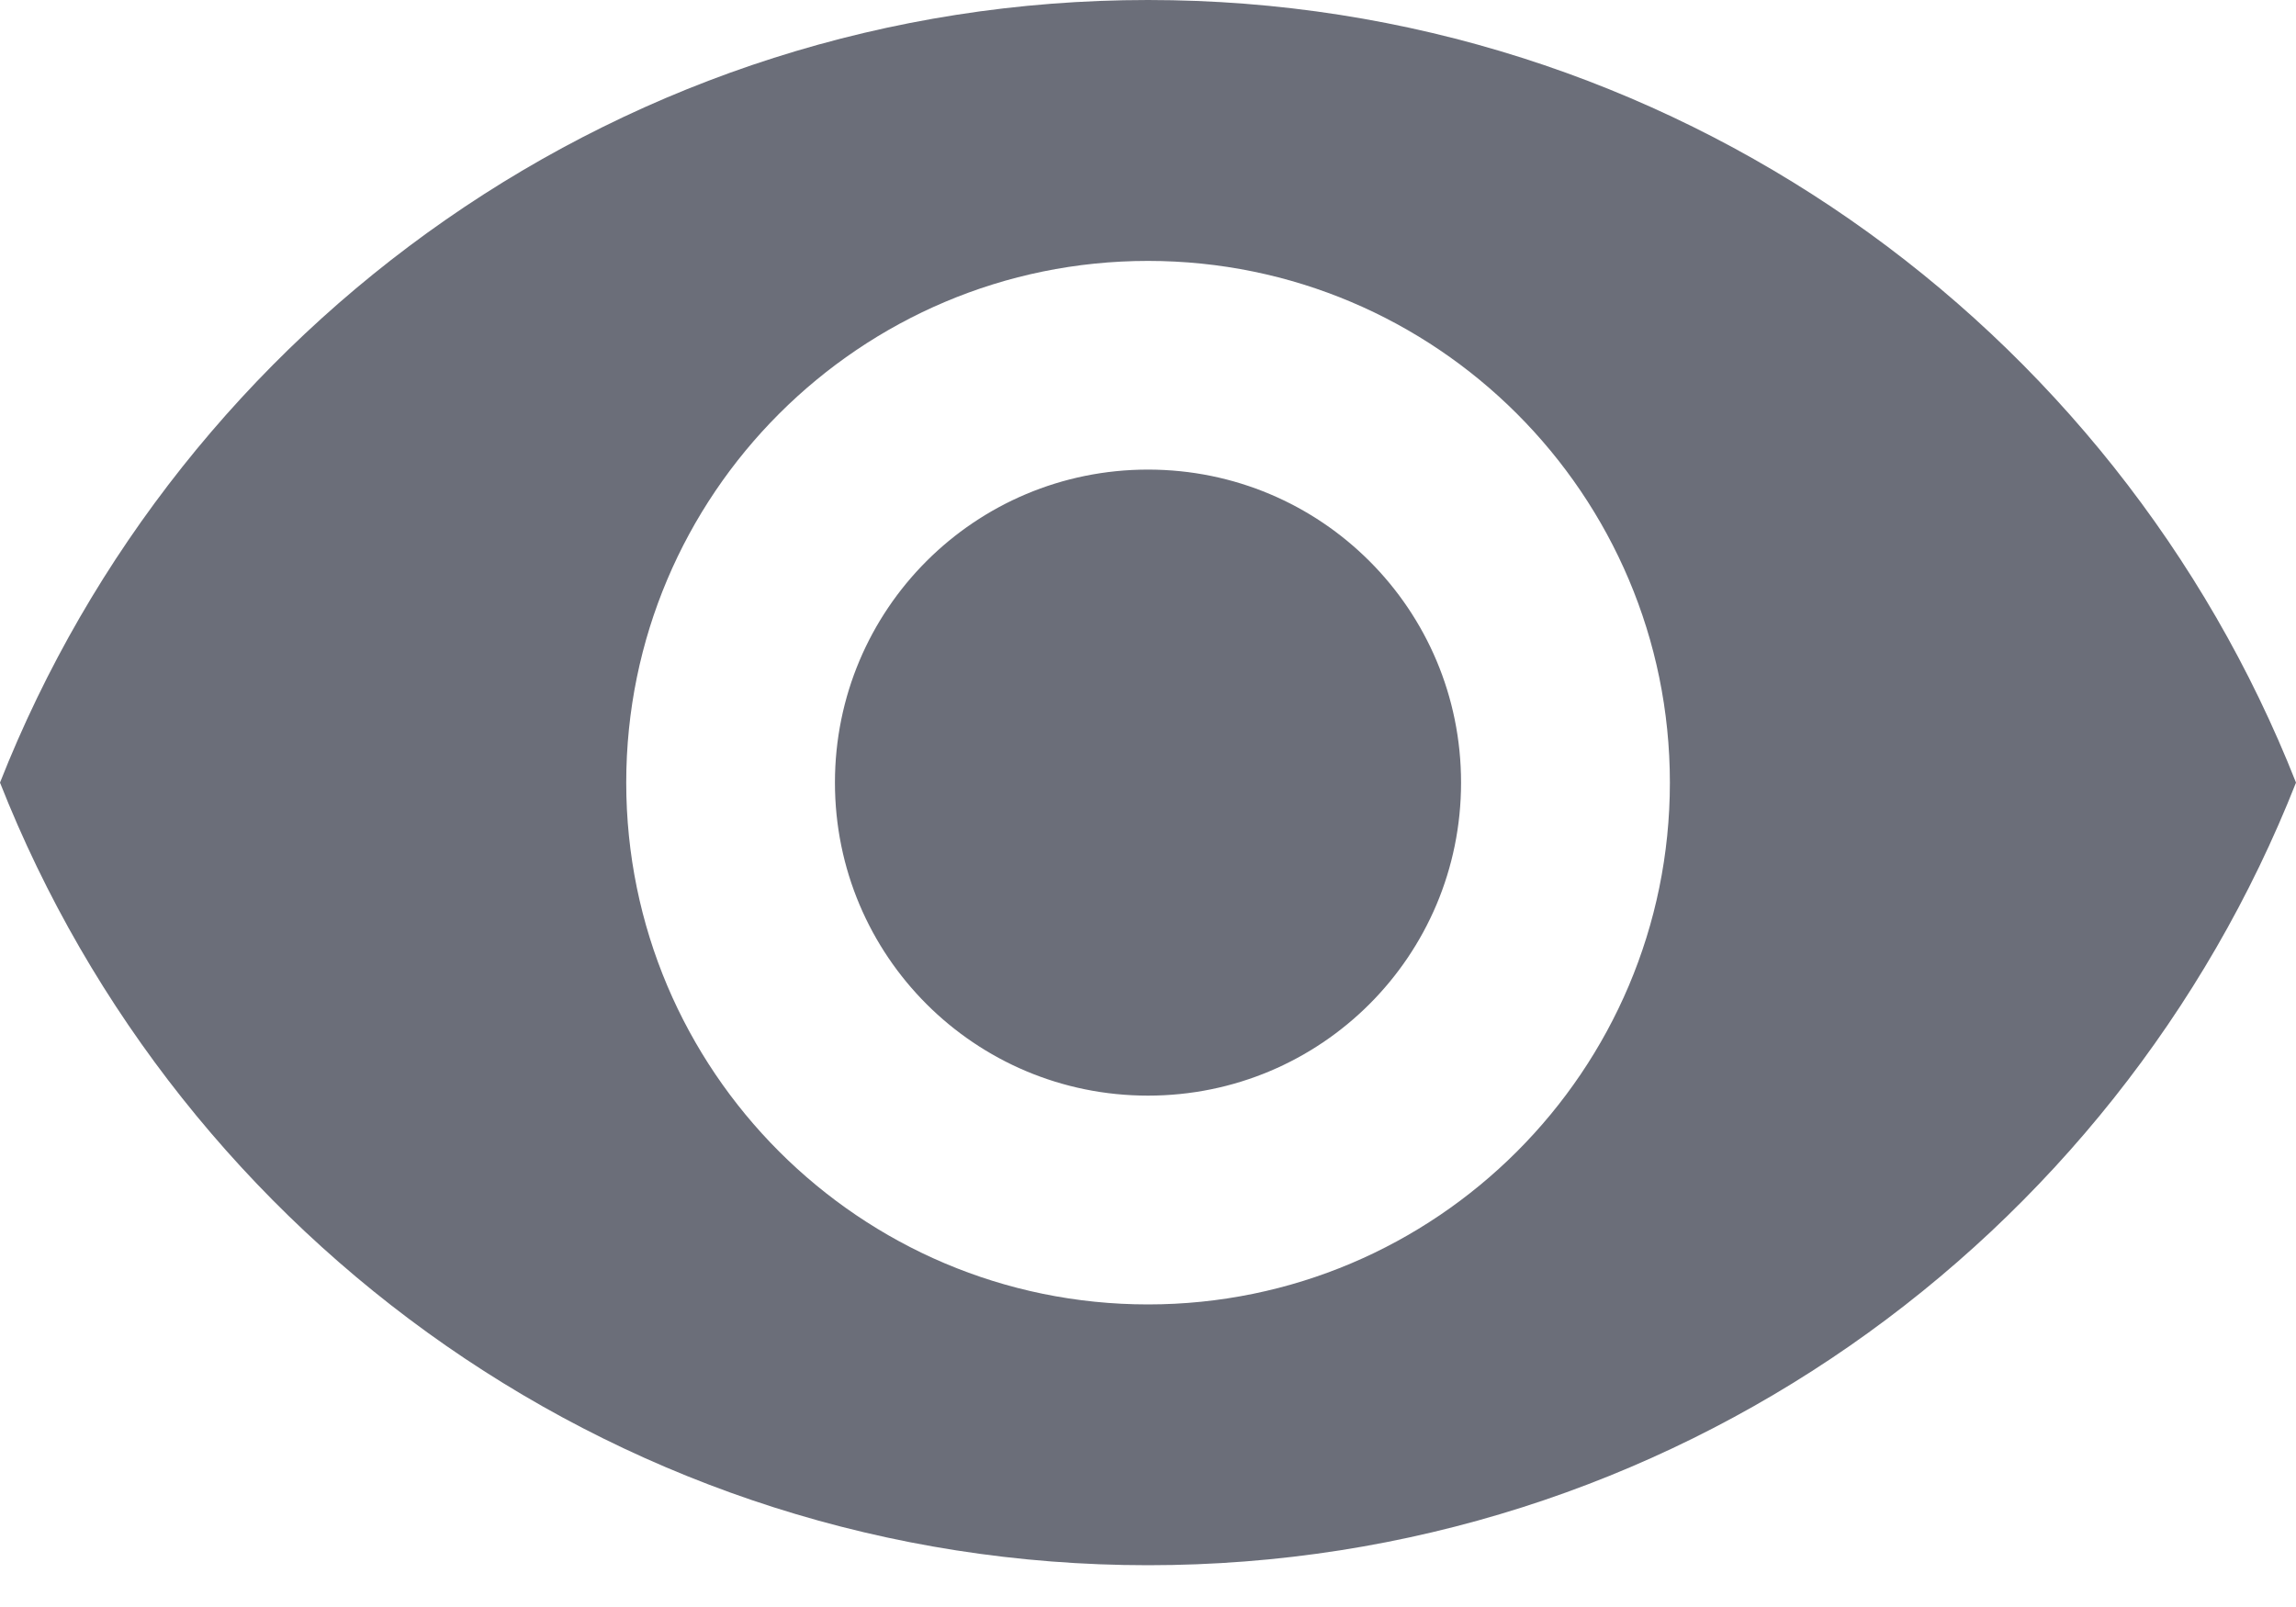 <svg width="20" height="14" viewBox="0 0 20 14" fill="none" xmlns="http://www.w3.org/2000/svg">
<path fill-rule="evenodd" clip-rule="evenodd" d="M10 0C5.455 0 1.573 2.827 0 6.818C1.573 10.809 5.455 13.636 10 13.636C14.546 13.636 18.427 10.809 20 6.818C18.427 2.827 14.546 0 10 0ZM10 11.364C7.491 11.364 5.455 9.327 5.455 6.818C5.455 4.309 7.491 2.273 10 2.273C12.509 2.273 14.546 4.309 14.546 6.818C14.546 9.327 12.509 11.364 10 11.364ZM7.273 6.818C7.273 5.309 8.491 4.091 10 4.091C11.509 4.091 12.727 5.309 12.727 6.818C12.727 8.327 11.509 9.545 10 9.545C8.491 9.545 7.273 8.327 7.273 6.818Z" fill="#6B6E79"/>
</svg>
